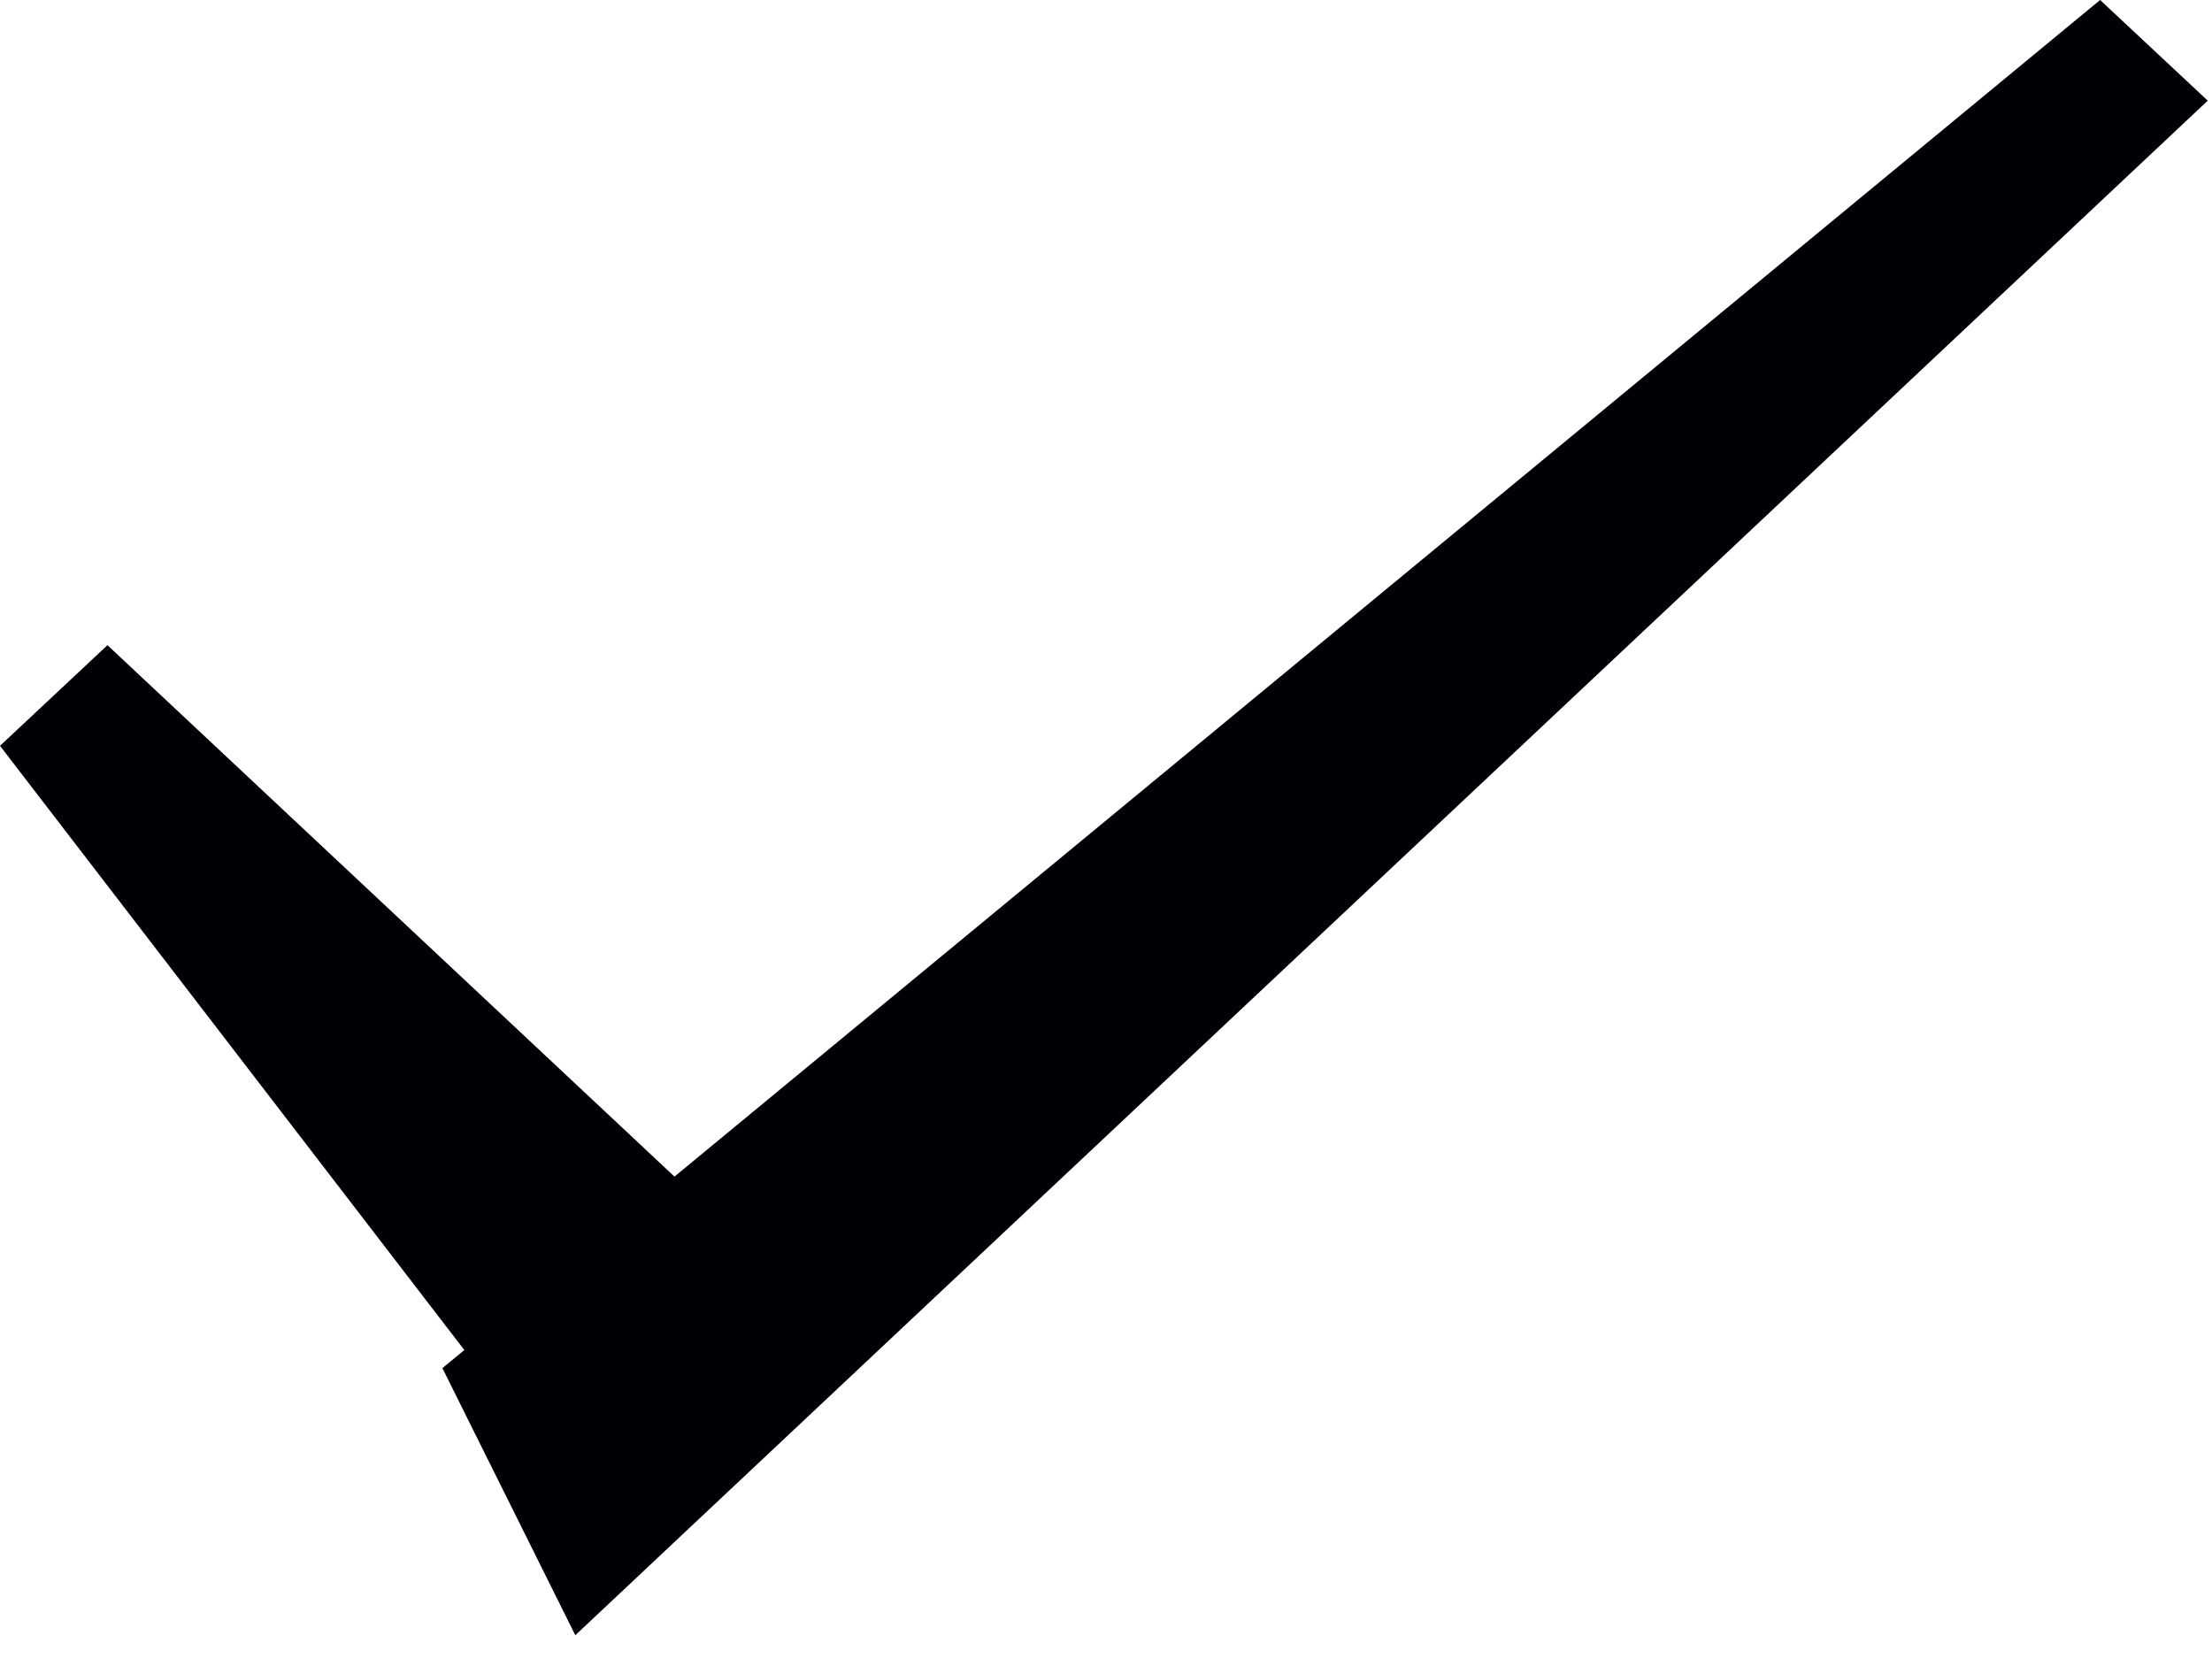 <?xml version="1.0" encoding="UTF-8" standalone="no"?>
<svg width="12px" height="9px" viewBox="0 0 12 9" version="1.1" xmlns="http://www.w3.org/2000/svg" xmlns:xlink="http://www.w3.org/1999/xlink" xmlns:sketch="http://www.bohemiancoding.com/sketch/ns">
    <!-- Generator: Sketch 3.2.2 (9983) - http://www.bohemiancoding.com/sketch -->
    <title>Fill 188</title>
    <desc>Created with Sketch.</desc>
    <defs></defs>
    <g id="Page-1" stroke="none" stroke-width="1" fill="none" fill-rule="evenodd" sketch:type="MSPage">
        <g id="Artboard-6" sketch:type="MSArtboardGroup" transform="translate(-31, -193)" fill="#000106">
            <path d="M33.519,200.324 L33.4,200.422 L34.121,201.871 L42.977,193.546 L42.393,193 L34.659,199.383 L31.583,196.5 L31,197.046 L33.519,200.324 Z" id="Fill-188" sketch:type="MSShapeGroup"></path>
        </g>
    </g>
</svg>